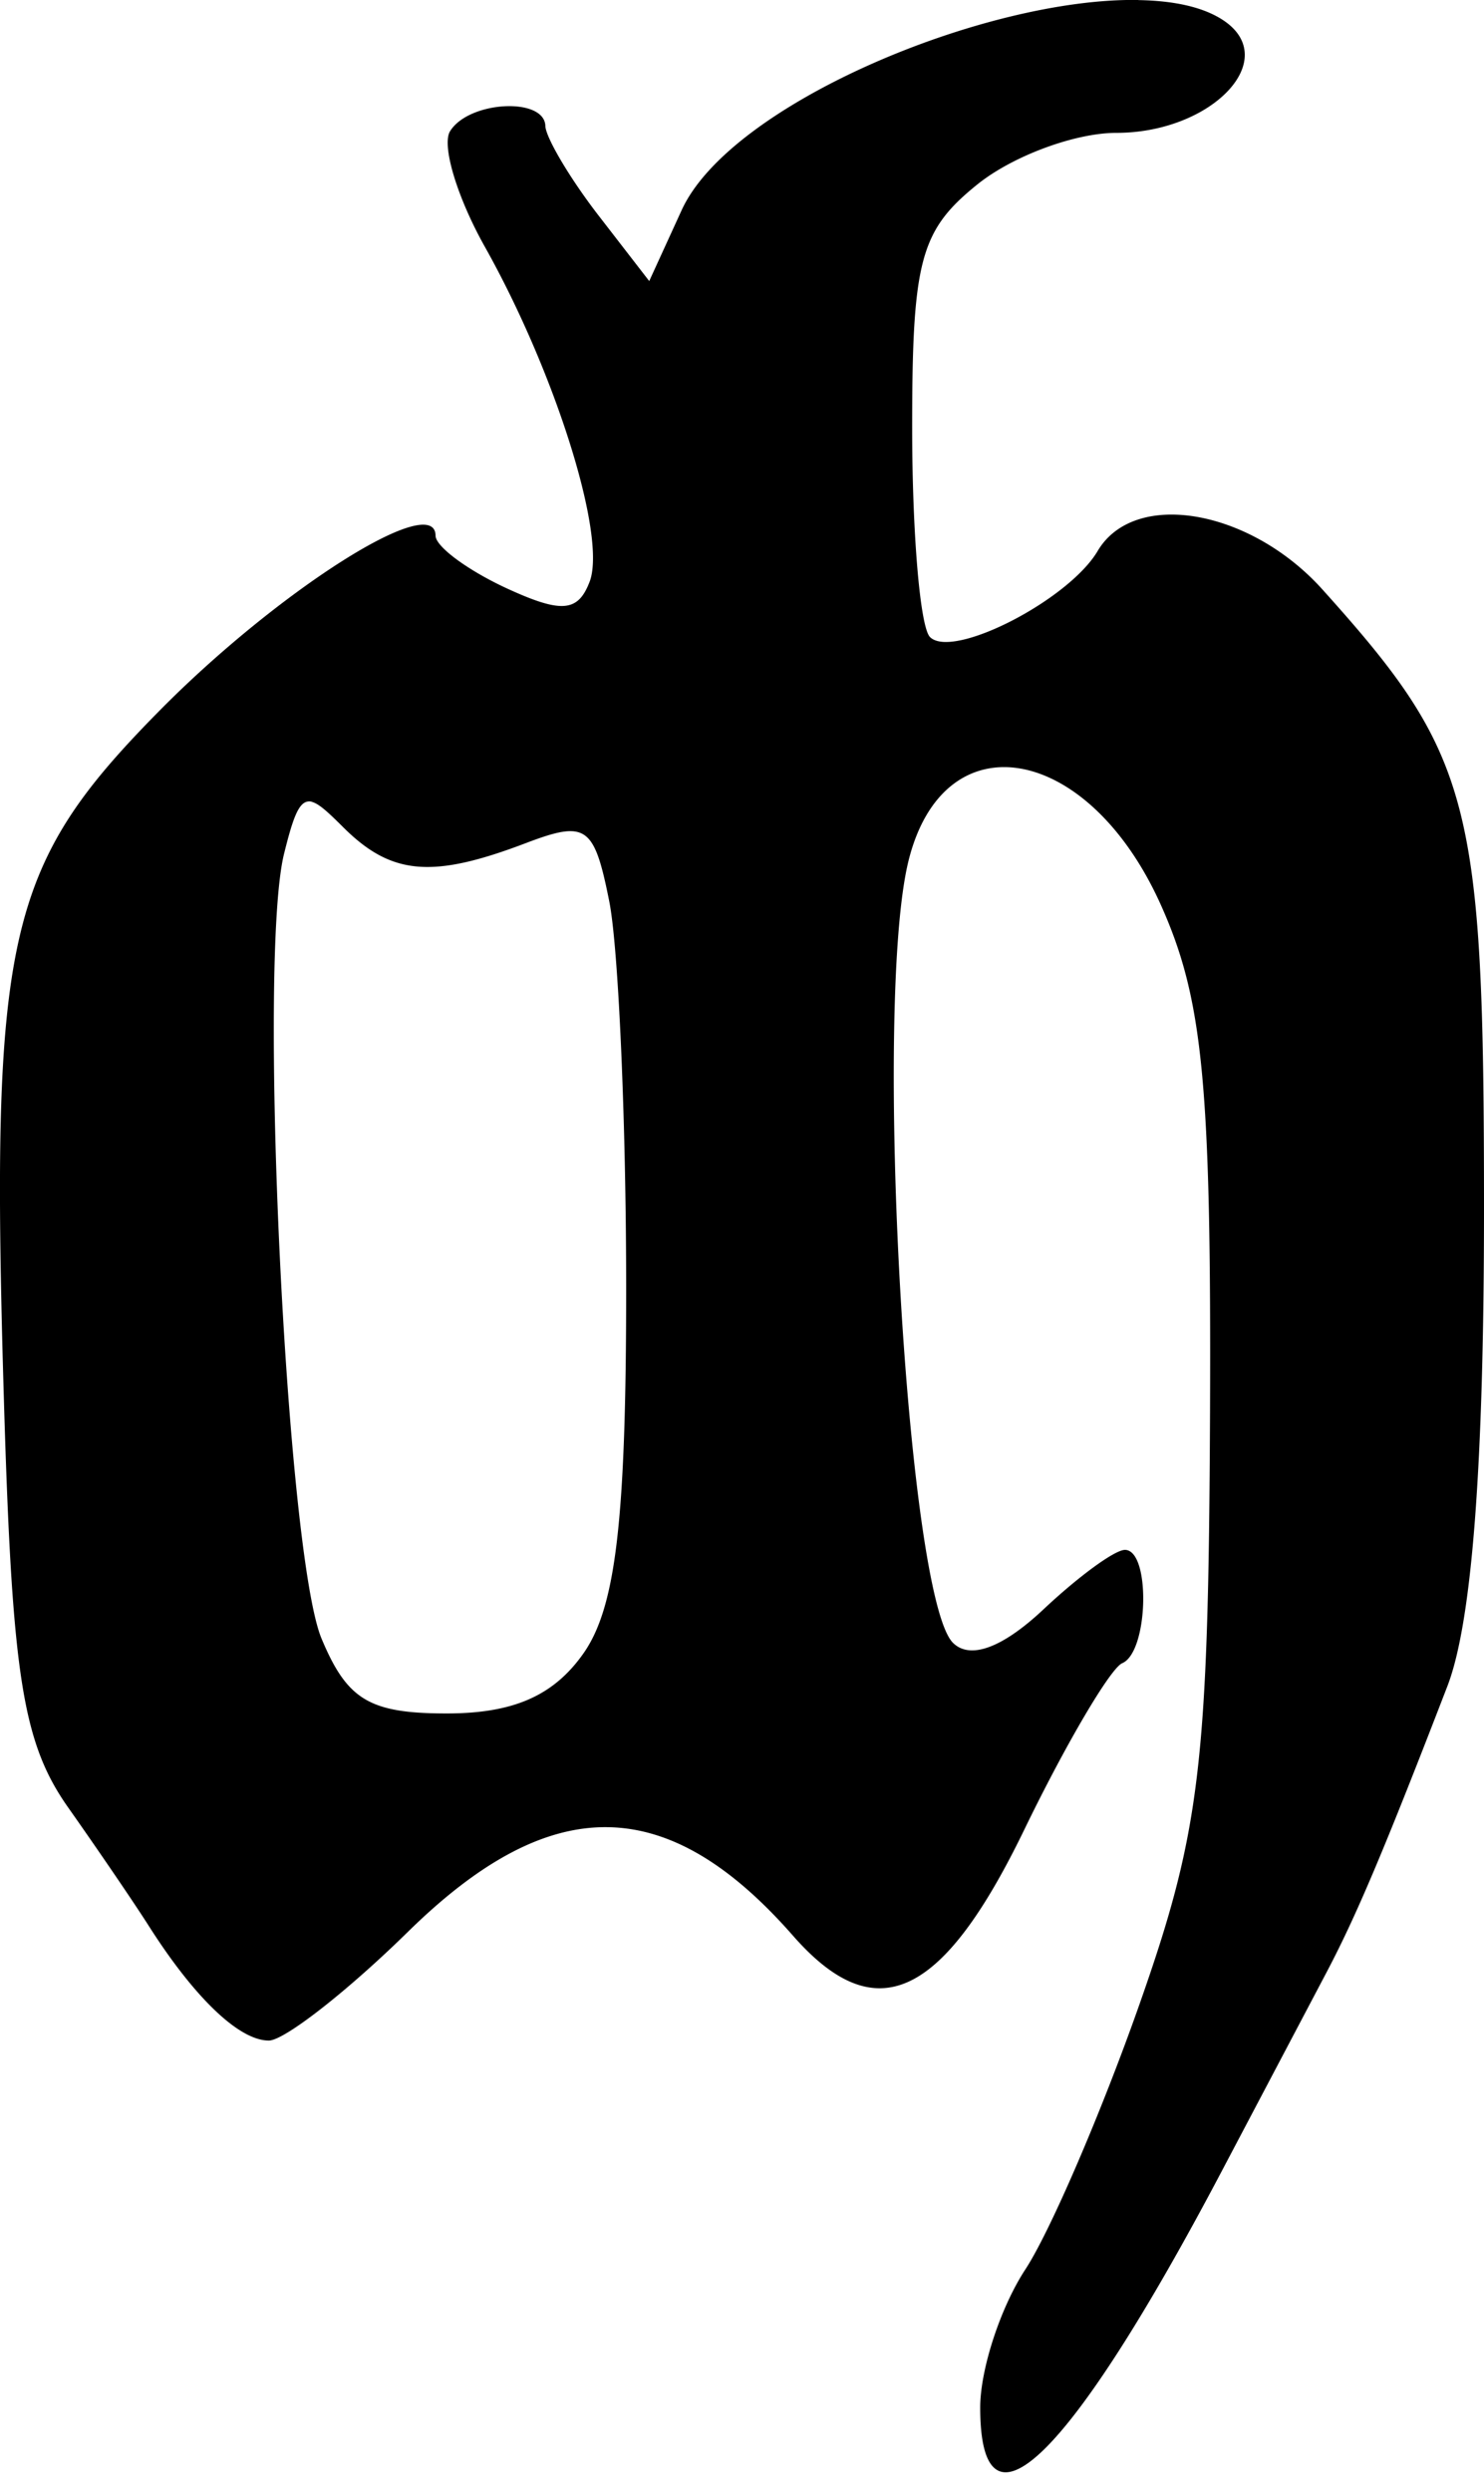 <svg xmlns="http://www.w3.org/2000/svg" width="54.496" height="91.444" viewBox="0 0 14.419 24.195"><path d="M11.062 0c-1.48-.026-3.968 1.006-4.44 2.043l-.314.686-.505-.653c-.276-.36-.5-.743-.504-.852-.008-.284-.744-.245-.926.05-.084.136.068.642.339 1.124.685 1.221 1.185 2.81 1.017 3.25-.114.297-.274.31-.819.058-.37-.173-.677-.399-.678-.505-.004-.437-1.537.536-2.695 1.712C.05 8.422-.097 9.098.04 13.66c.079 2.606.18 3.26.62 3.886.292.414.649.937.794 1.166.44.688.87 1.1 1.158 1.1.15 0 .762-.477 1.356-1.06 1.39-1.362 2.515-1.35 3.737.042.803.915 1.45.616 2.249-1.033.406-.837.836-1.564.95-1.613.256-.108.278-1.1.026-1.1-.1 0-.455.261-.794.58-.398.373-.711.487-.877.322-.45-.45-.776-6.22-.43-7.599.347-1.38 1.744-1.132 2.448.43.41.912.493 1.73.48 4.937-.015 3.41-.094 4.062-.687 5.746-.368 1.044-.866 2.202-1.108 2.571-.242.37-.438.97-.438 1.34 0 1.348.87.502 2.34-2.282l1.025-1.943c.29-.55.565-1.2 1.174-2.778.24-.62.356-2.153.356-4.63 0-3.964-.117-4.405-1.571-6.02-.703-.78-1.827-.974-2.183-.372-.282.477-1.409 1.055-1.629.835-.096-.096-.173-1.006-.173-2.026-.001-1.63.079-1.92.628-2.364.343-.279.953-.505 1.356-.505.928 0 1.606-.712 1.042-1.091-.197-.132-.485-.192-.827-.198zm-8.03 7.786c.07.019.161.105.3.243.47.47.868.503 1.777.157.587-.223.664-.17.81.562.09.445.165 2.14.165 3.762 0 2.243-.1 3.092-.413 3.54-.291.415-.683.586-1.331.586-.751 0-.967-.132-1.216-.727-.344-.826-.62-6.605-.363-7.624.075-.301.127-.46.206-.496a.093.093 0 0 1 .065-.004z"/></svg>
